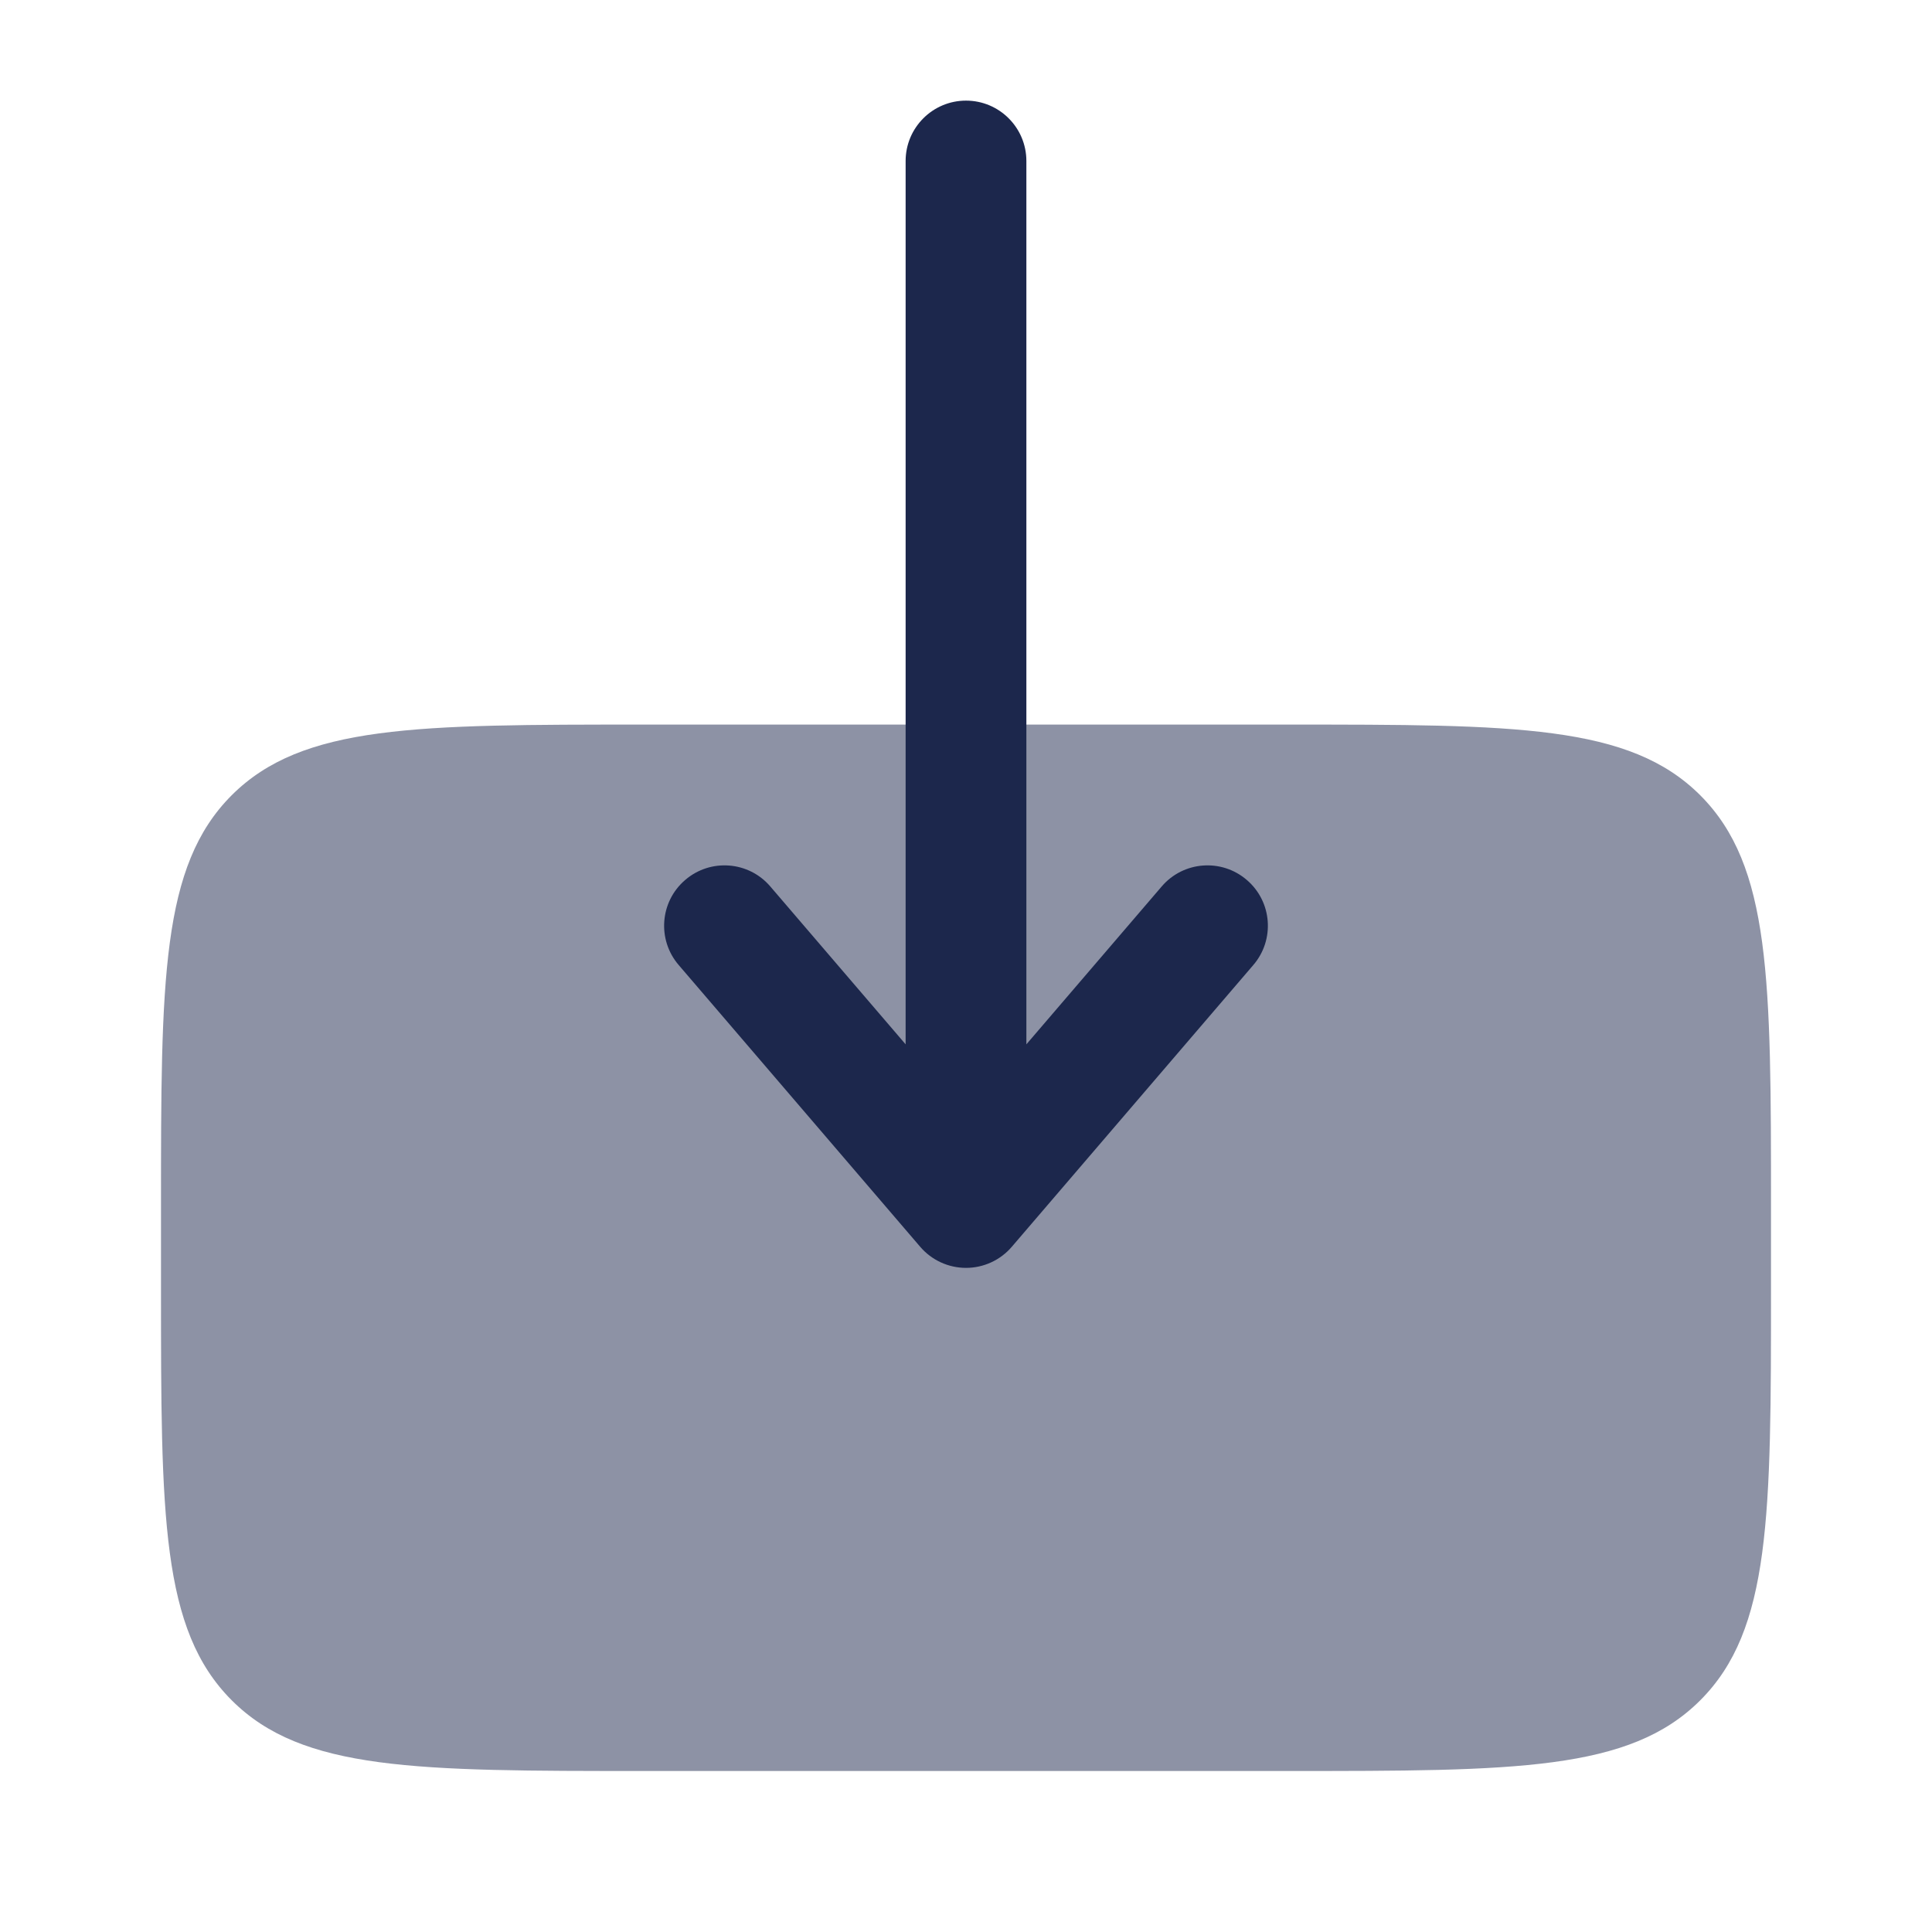 <?xml version="1.0" encoding="utf-8"?><!-- Uploaded to: SVG Repo, www.svgrepo.com, Generator: SVG Repo Mixer Tools -->
<svg width="20px" height="20px" viewBox="0 0 24 24" fill="none" xmlns="http://www.w3.org/2000/svg">
<path opacity="0.5" d="M22 16V15C22 12.172 22 10.758 21.121 9.879C20.242 9.001 18.828 9.001 16 9.001H8C5.171 9.001 3.757 9.001 2.878 9.879C2 10.758 2 12.171 2 14.998V15V16C2 18.829 2 20.243 2.879 21.122C3.757 22 5.172 22 8 22H16H16C18.828 22 20.243 22 21.121 21.122C22 20.243 22 18.829 22 16Z" fill="#1C274C"/>
<path fill-rule="evenodd" clip-rule="evenodd" d="M12 1.25C11.586 1.25 11.25 1.586 11.25 2L11.25 12.973L9.569 11.012C9.3 10.697 8.826 10.661 8.512 10.931C8.197 11.2 8.161 11.674 8.431 11.988L11.431 15.488C11.573 15.654 11.781 15.75 12 15.75C12.219 15.75 12.427 15.654 12.569 15.488L15.569 11.988C15.839 11.674 15.803 11.2 15.488 10.931C15.174 10.661 14.7 10.697 14.431 11.012L12.75 12.973L12.75 2C12.75 1.586 12.414 1.25 12 1.25Z" fill="#1C274C"/>
</svg>